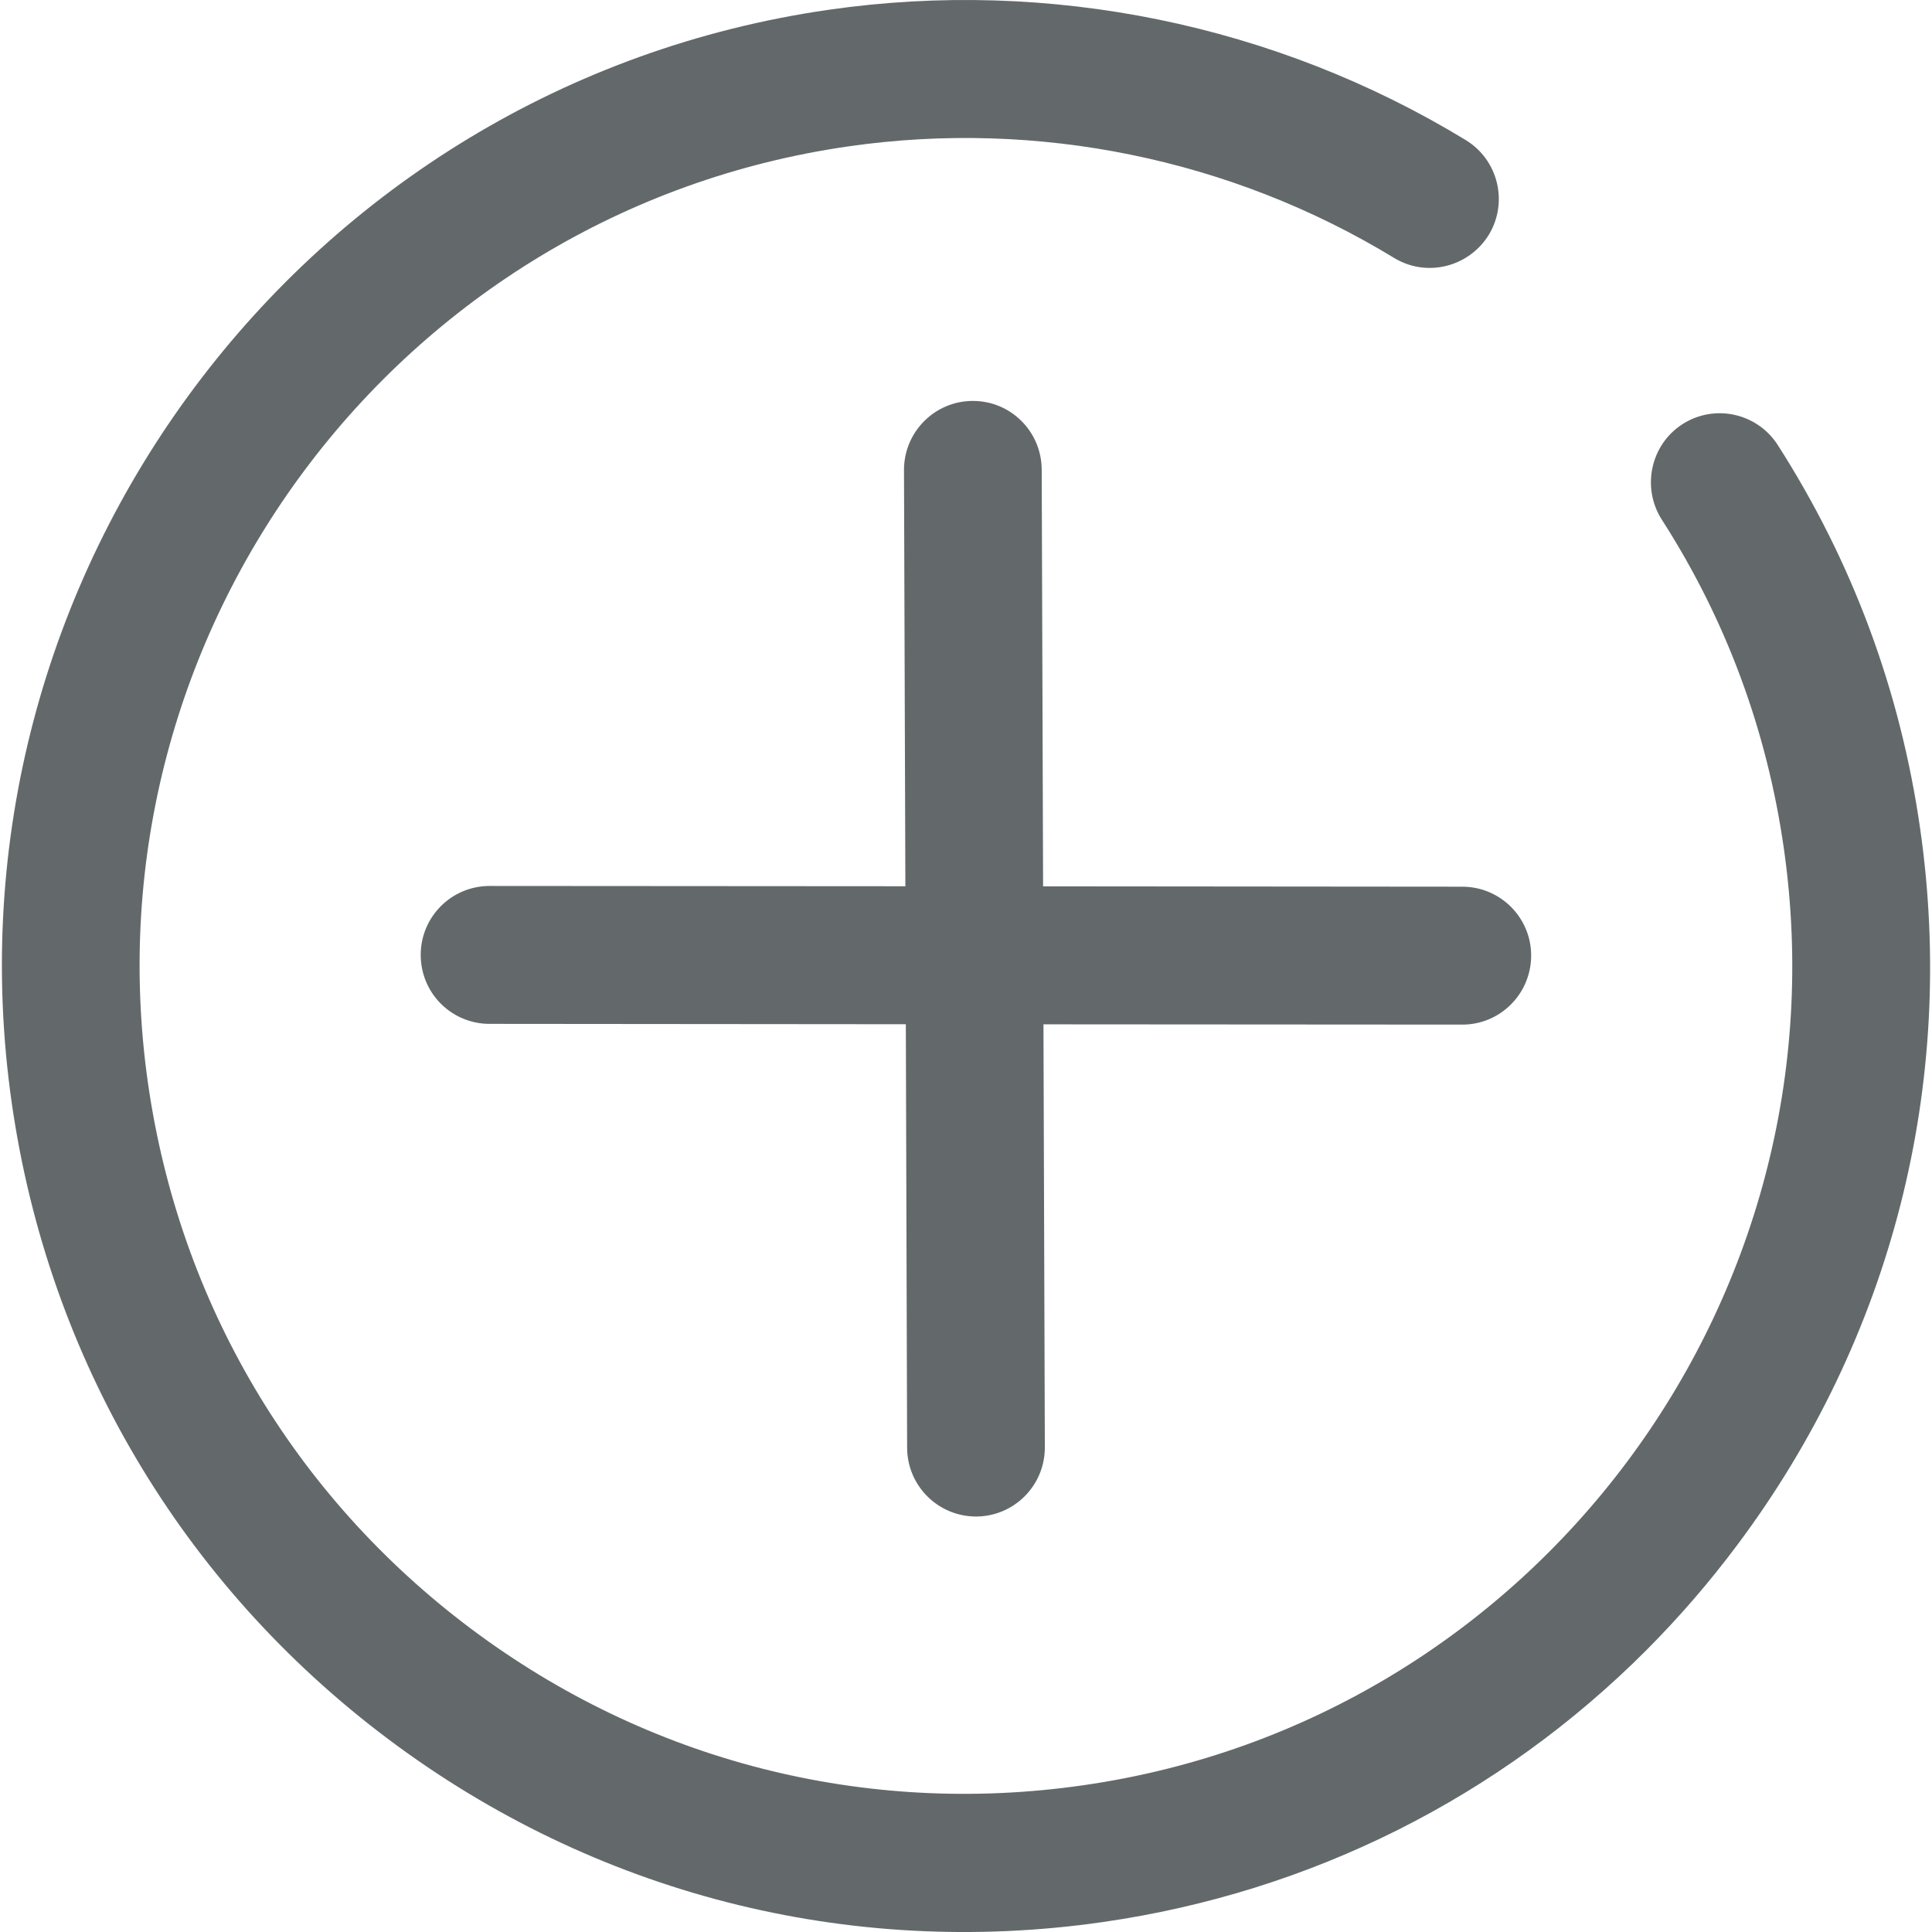 <?xml version="1.0" encoding="UTF-8"?>
<svg width="21px" height="21px" viewBox="0 0 21 21" version="1.1" xmlns="http://www.w3.org/2000/svg" xmlns:xlink="http://www.w3.org/1999/xlink">
    <!-- Generator: Sketch 47.1 (45422) - http://www.bohemiancoding.com/sketch -->
    <title>plus-c-o</title>
    <desc>Created with Sketch.</desc>
    <defs></defs>
    <g id="Page-1" stroke="none" stroke-width="1" fill="none" fill-rule="evenodd">
        <g id="树表-地址" transform="translate(-360, -134)" fill-rule="nonzero" fill="#63696B">
            <g id="Group-7" transform="translate(201, 125)">
                <g id="plus-c-o" transform="translate(159, 9)">
                    <path d="M17.893,17.939 C16.303,19.532 14.253,20.566 11.987,20.892 C9.218,21.29 6.458,20.583 4.218,18.902 C1.978,17.221 0.526,14.766 0.128,11.991 C-0.694,6.26 3.292,0.929 9.009,0.106 C11.406,-0.239 13.865,0.264 15.931,1.522 C16.285,1.737 16.397,2.198 16.183,2.552 C15.966,2.903 15.508,3.019 15.154,2.804 C13.384,1.726 11.277,1.295 9.222,1.591 C4.323,2.295 0.906,6.865 1.609,11.777 C1.95,14.156 3.195,16.26 5.116,17.701 C7.036,19.142 9.401,19.747 11.774,19.405 C16.679,18.701 20.094,14.13 19.389,9.218 C19.205,7.933 18.759,6.731 18.063,5.648 C17.84,5.299 17.942,4.833 18.287,4.611 C18.635,4.387 19.098,4.488 19.322,4.835 C20.134,6.102 20.655,7.504 20.871,9.005 C21.269,11.78 20.564,14.546 18.885,16.791 C18.582,17.197 18.251,17.58 17.893,17.939 L17.893,17.939 Z" id="Shape"></path>
                    <path d="M11.342,11.134 L15.894,11.137 C16.307,11.138 16.642,10.802 16.643,10.388 C16.644,9.974 16.308,9.638 15.895,9.638 L11.338,9.634 L11.323,5.105 C11.321,4.69 10.986,4.356 10.572,4.358 C10.159,4.359 9.825,4.696 9.826,5.11 L9.841,9.633 L5.322,9.63 C4.908,9.63 4.573,9.965 4.573,10.379 C4.573,10.588 4.657,10.776 4.794,10.912 C4.934,11.051 5.123,11.129 5.32,11.129 L9.846,11.133 L9.86,15.737 C9.861,15.944 9.945,16.131 10.082,16.267 C10.218,16.402 10.405,16.484 10.611,16.484 C11.024,16.482 11.358,16.146 11.357,15.732 L11.342,11.134 L11.342,11.134 Z" id="Shape"></path>
                </g>
            </g>
        </g>
    </g>
</svg>